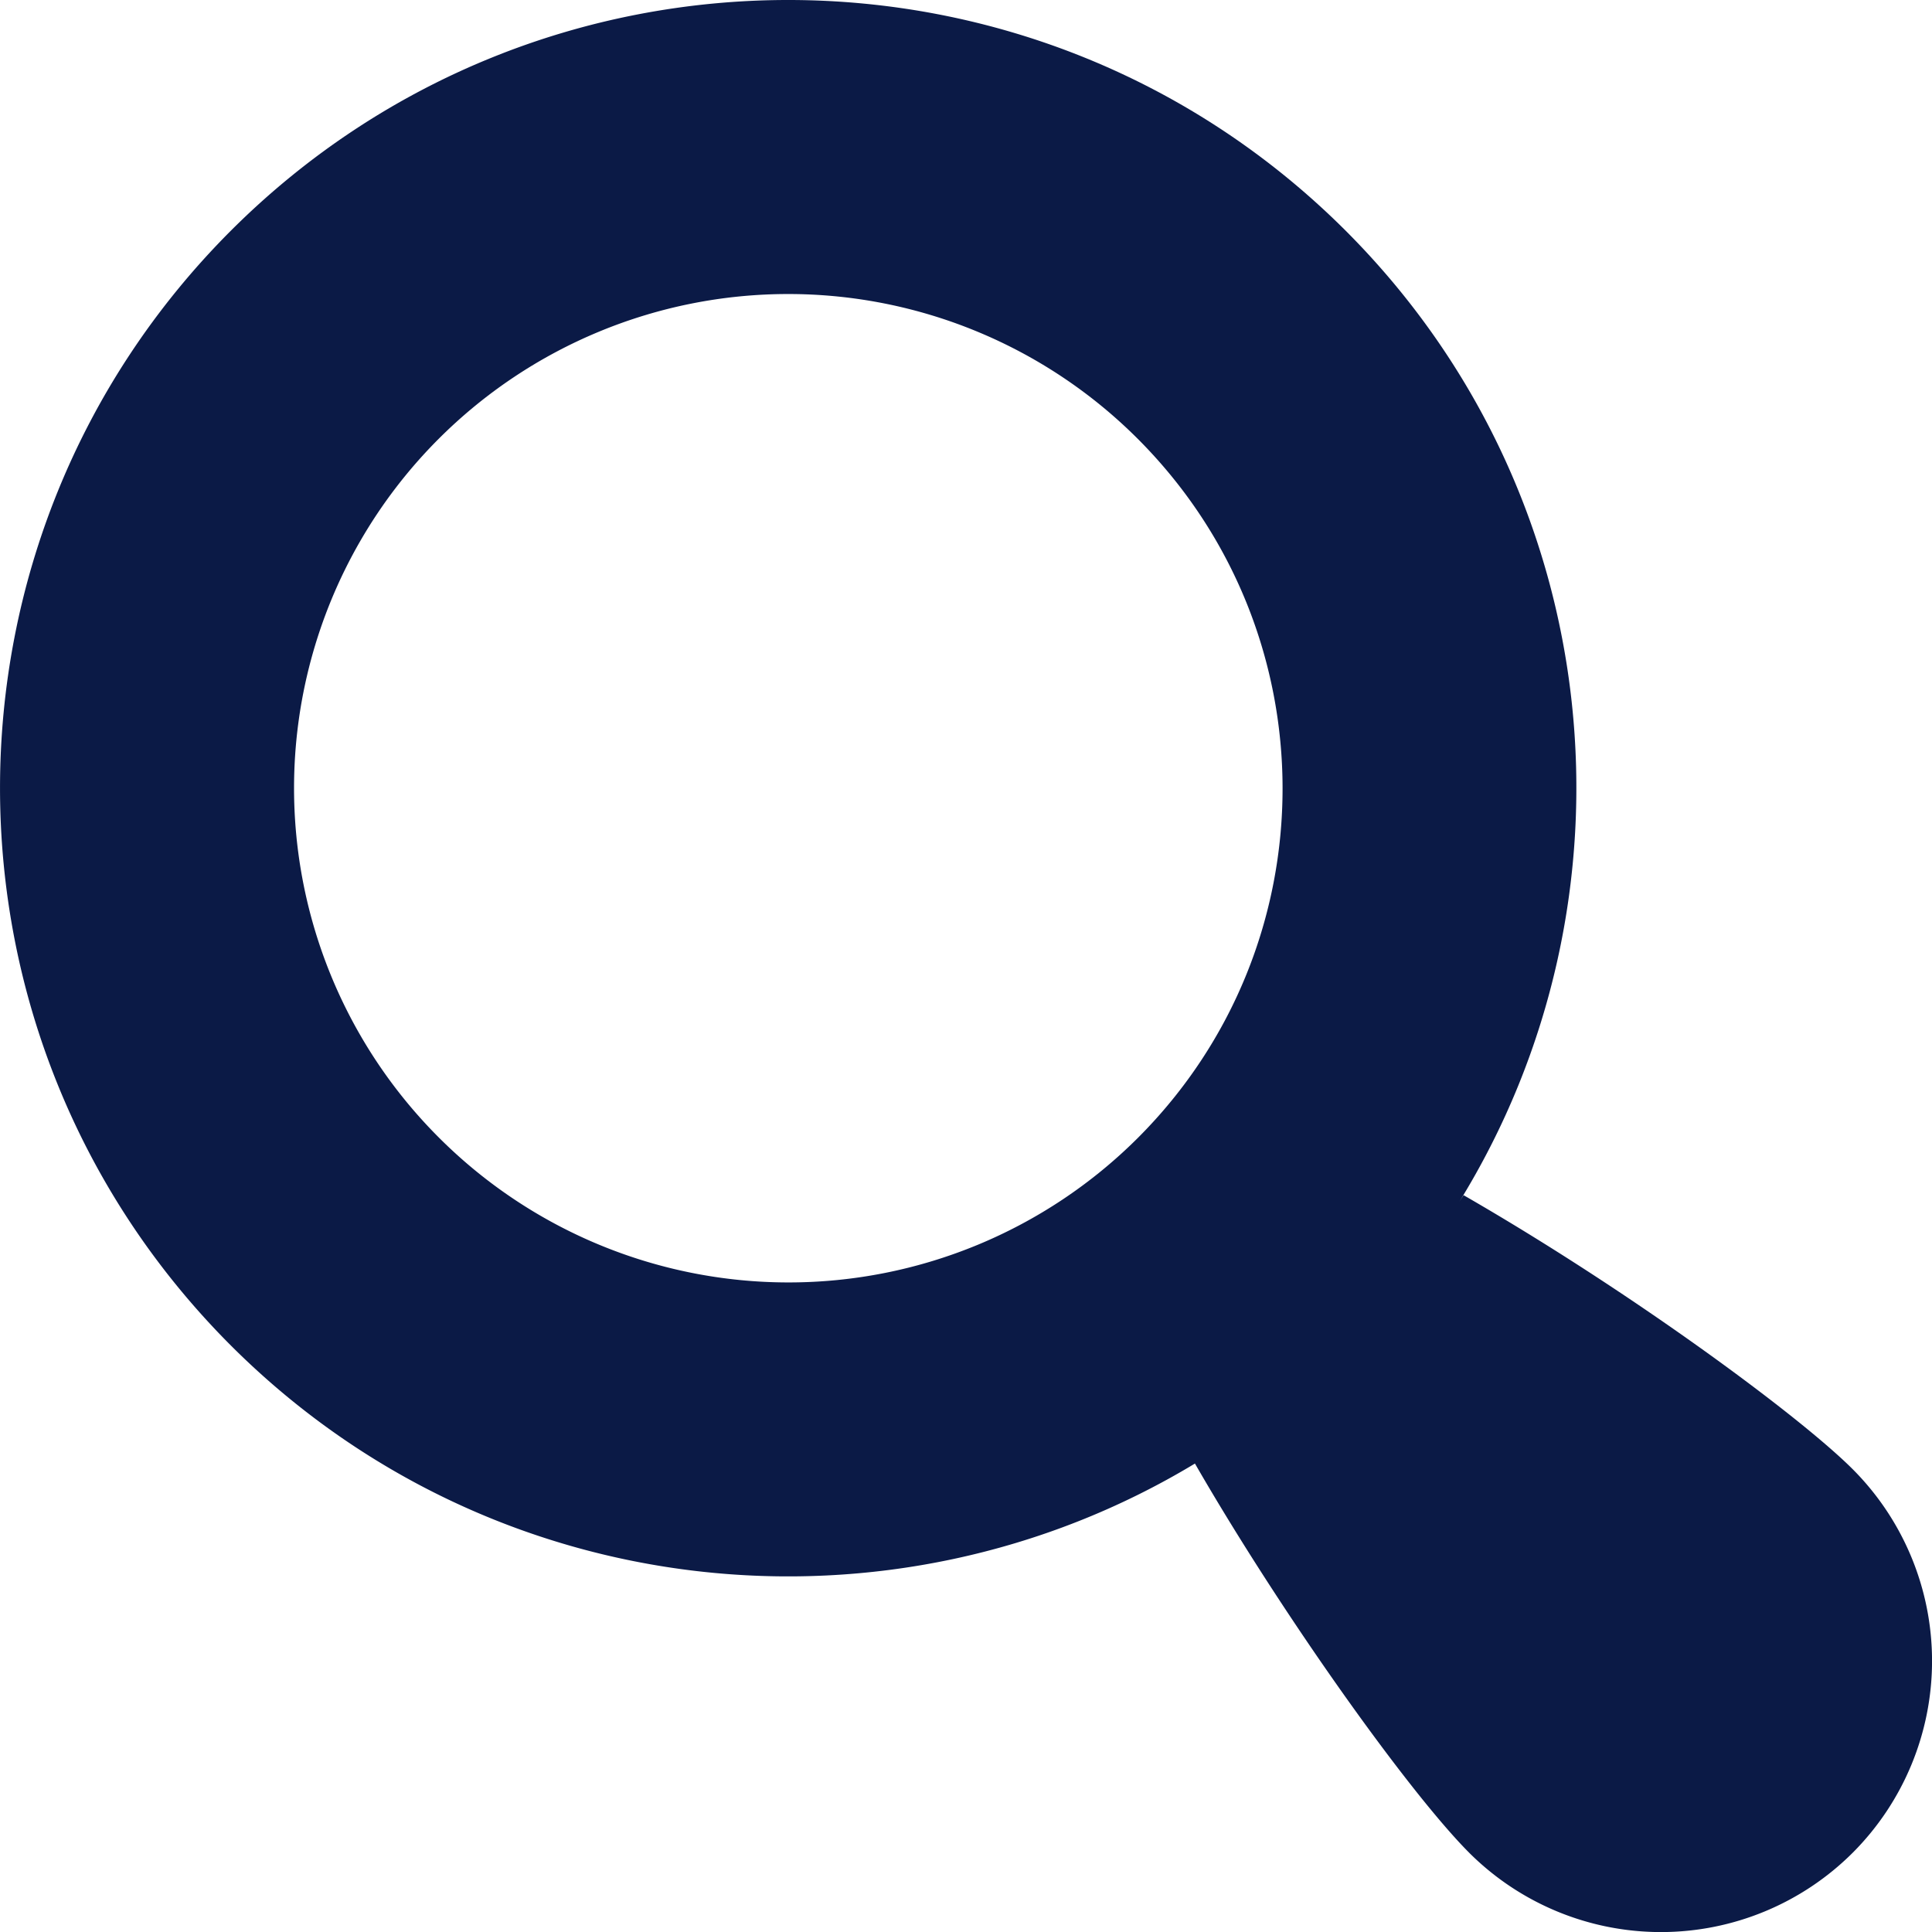 <svg viewBox="0 0 30 30" fill="none" xmlns="http://www.w3.org/2000/svg"><g clip-path="url(#clip0_400_3575)"><path d="M28.77 22.815c-.83-.83-3.446-2.761-6.043-4.256-.028.042-.056.084-.084.13 2.93-4.72 2.353-11.005-1.748-15.107-4.782-4.776-12.53-4.776-17.31 0-4.782 4.786-4.777 12.53 0 17.311 4.063 4.06 10.264 4.673 14.97 1.833 1.355 2.353 3.329 5.114 4.262 6.047a4.215 4.215 0 0 0 5.953-.005 4.215 4.215 0 0 0 0-5.953zm-11.1-5.147a7.677 7.677 0 0 1-10.856-.005 7.671 7.671 0 0 1 0-10.851 7.675 7.675 0 0 1 10.851 0c3 3 3 7.86.005 10.856z" fill="#0B1A46"/></g><defs><clipPath id="clip0_400_3575"><path fill="#fff" d="M0 0H30V30H0z"/></clipPath></defs></svg>